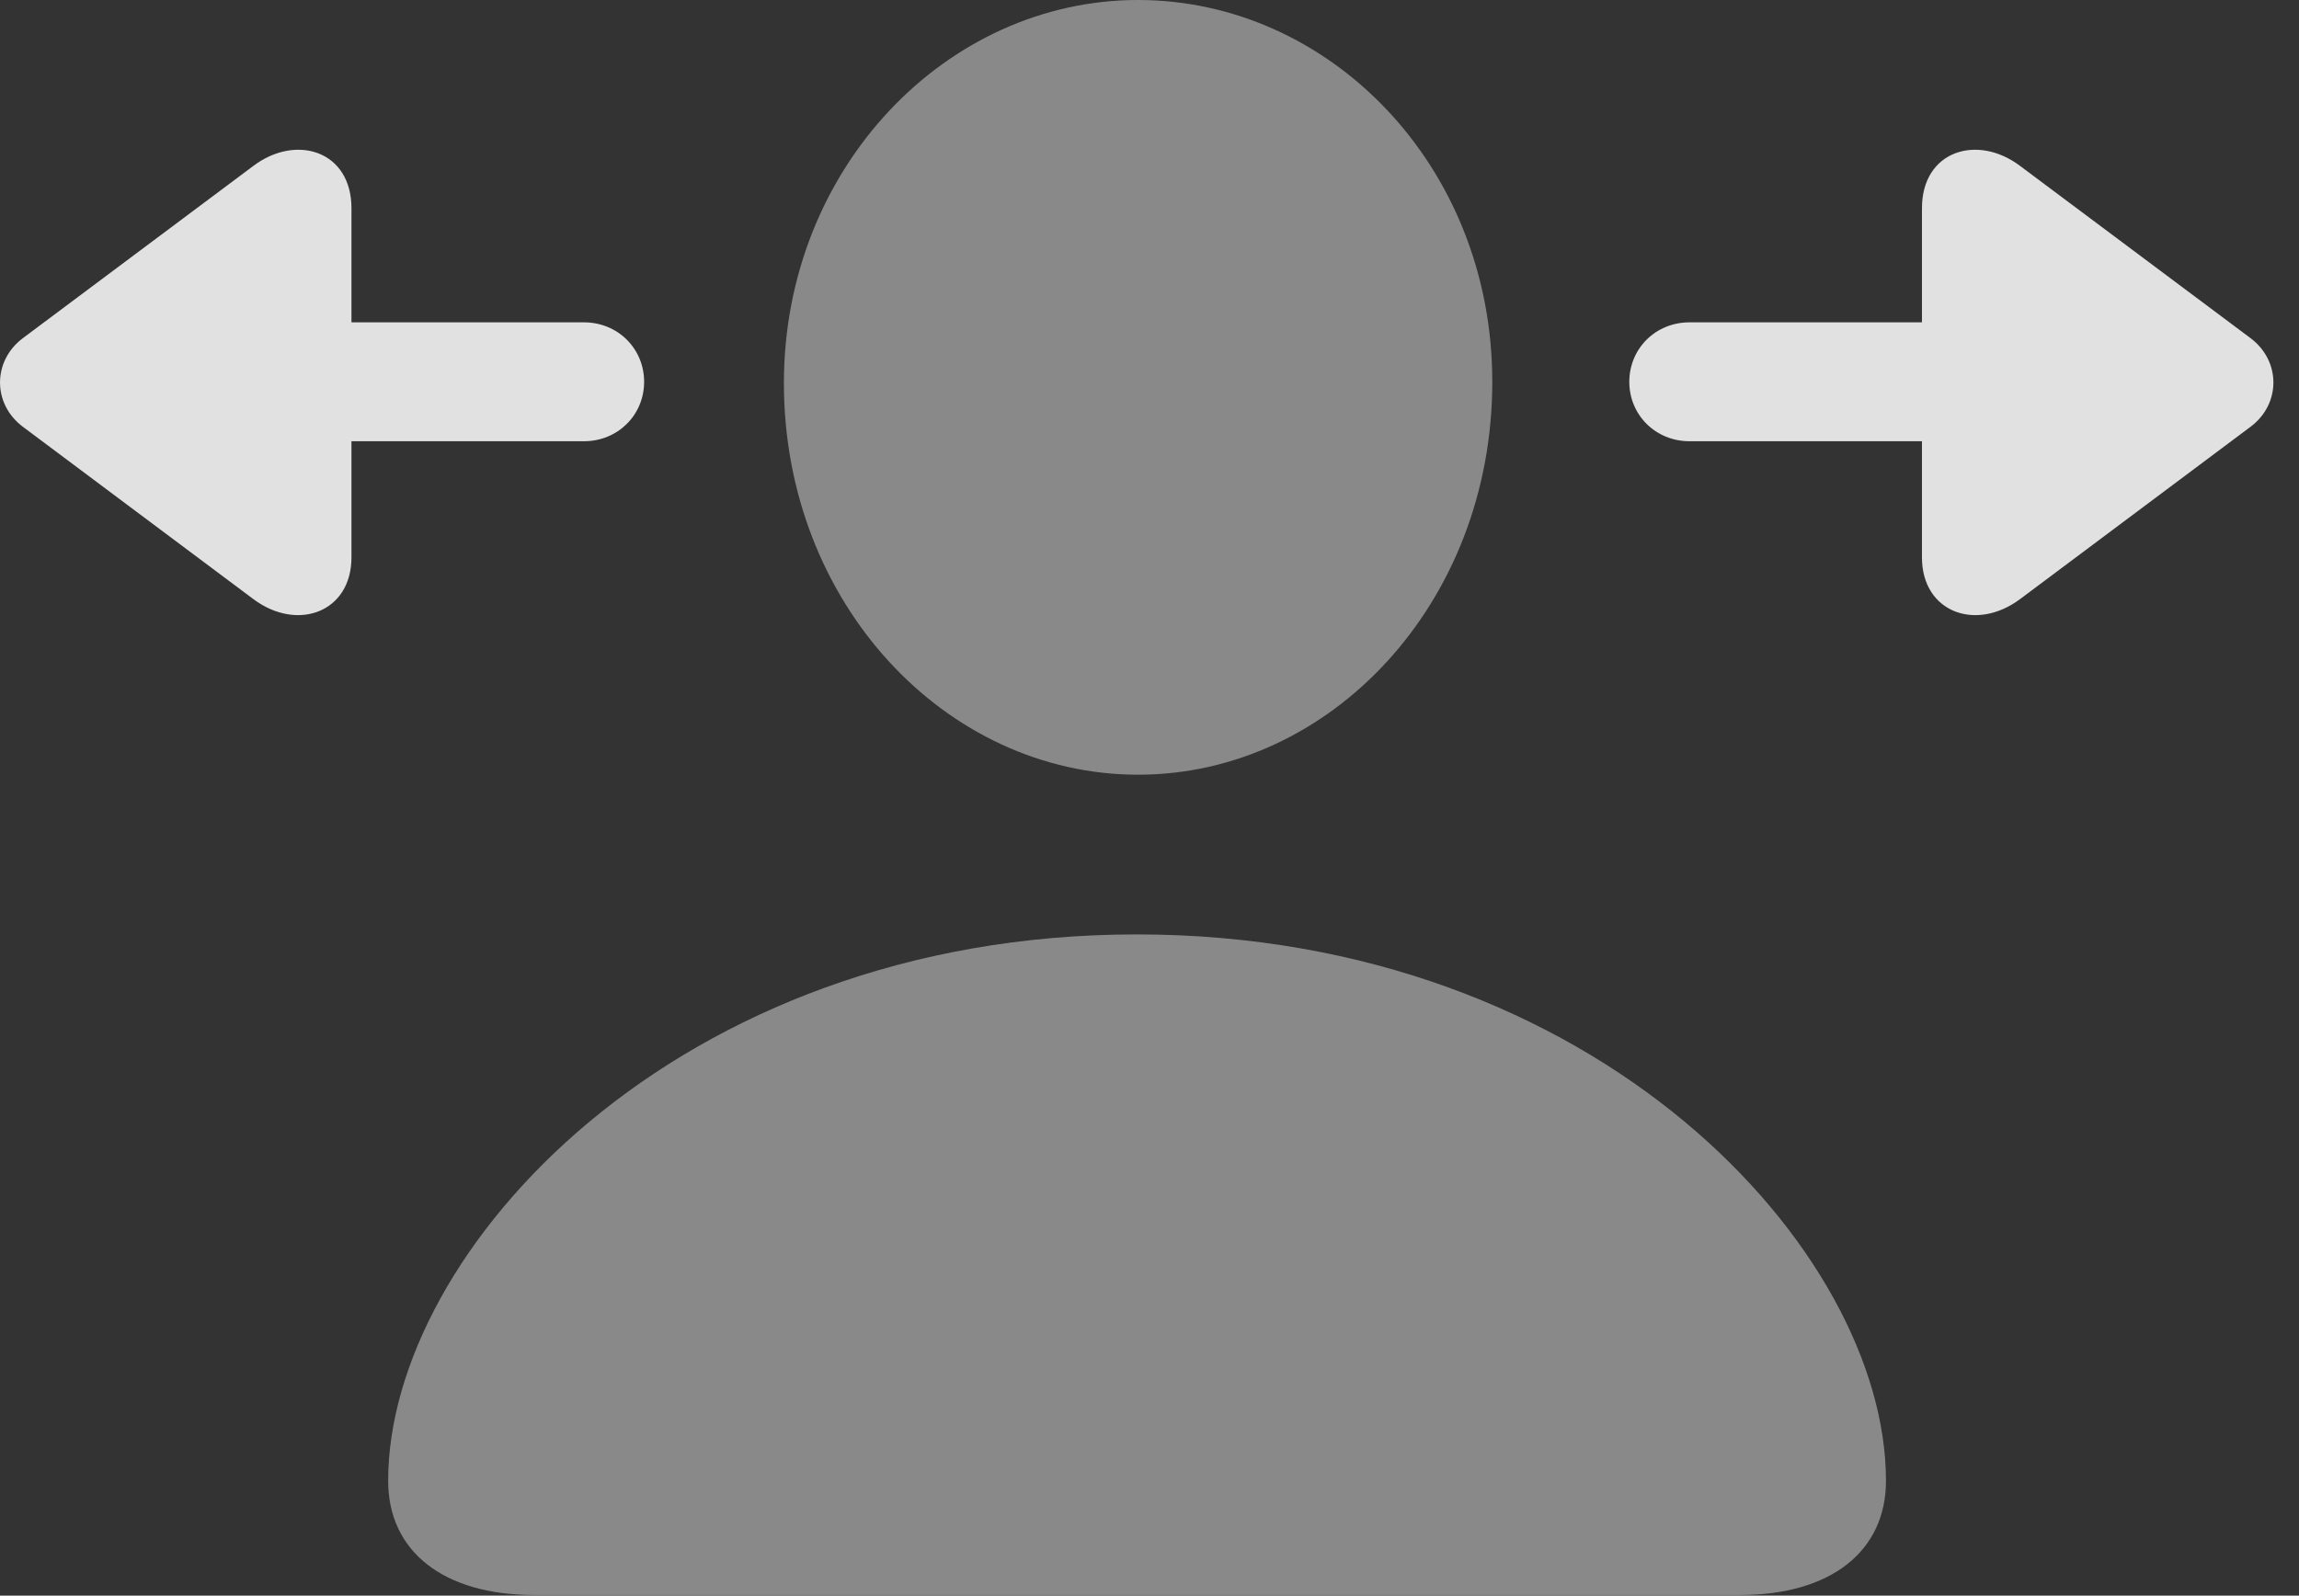 <?xml version="1.0" encoding="UTF-8"?>
<!--Generator: Apple Native CoreSVG 341-->
<!DOCTYPE svg
PUBLIC "-//W3C//DTD SVG 1.1//EN"
       "http://www.w3.org/Graphics/SVG/1.1/DTD/svg11.dtd">
<svg version="1.1" xmlns="http://www.w3.org/2000/svg" xmlns:xlink="http://www.w3.org/1999/xlink" viewBox="0 0 32.451 22.529">
 <rect x="0" y="0" width="32.451" height="22.529" fill="#333333" stroke="none"/>
 <g>
  <rect height="22.529" opacity="0" width="32.451" x="0" y="0"/>
  <path d="M7.539 22.52L24.561 22.52C25.84 22.52 26.621 21.904 26.621 20.908C26.621 17.666 22.559 13.193 16.045 13.193C9.541 13.193 5.479 17.666 5.479 20.908C5.479 21.904 6.26 22.52 7.539 22.52ZM16.064 10.938C18.779 10.938 21.064 8.516 21.064 5.391C21.064 2.334 18.76 0 16.064 0C13.359 0 11.065 2.373 11.065 5.41C11.065 8.516 13.35 10.938 16.064 10.938Z" fill="white" fill-opacity="0.425"/>
  <path d="M8.242 4.551L2.988 4.551C2.52 4.551 2.148 4.922 2.148 5.391C2.148 5.859 2.52 6.23 2.988 6.23L8.242 6.23C8.721 6.23 9.092 5.859 9.092 5.391C9.092 4.922 8.721 4.551 8.242 4.551ZM27.129 2.939L27.129 7.871C27.129 8.643 27.891 8.926 28.516 8.457L31.768 6.025C32.197 5.703 32.197 5.098 31.768 4.775L28.516 2.344C27.91 1.885 27.129 2.129 27.129 2.939ZM4.961 7.871L4.961 2.939C4.961 2.129 4.18 1.885 3.574 2.344L0.322 4.775C-0.107 5.098-0.107 5.703 0.322 6.025L3.574 8.457C4.199 8.926 4.961 8.643 4.961 7.871ZM23.848 6.23L29.092 6.23C29.57 6.23 29.941 5.859 29.941 5.391C29.941 4.922 29.57 4.551 29.092 4.551L23.848 4.551C23.369 4.551 22.998 4.922 22.998 5.391C22.998 5.859 23.369 6.23 23.848 6.23Z" fill="white" fill-opacity="0.85"/>
 </g>
</svg>
